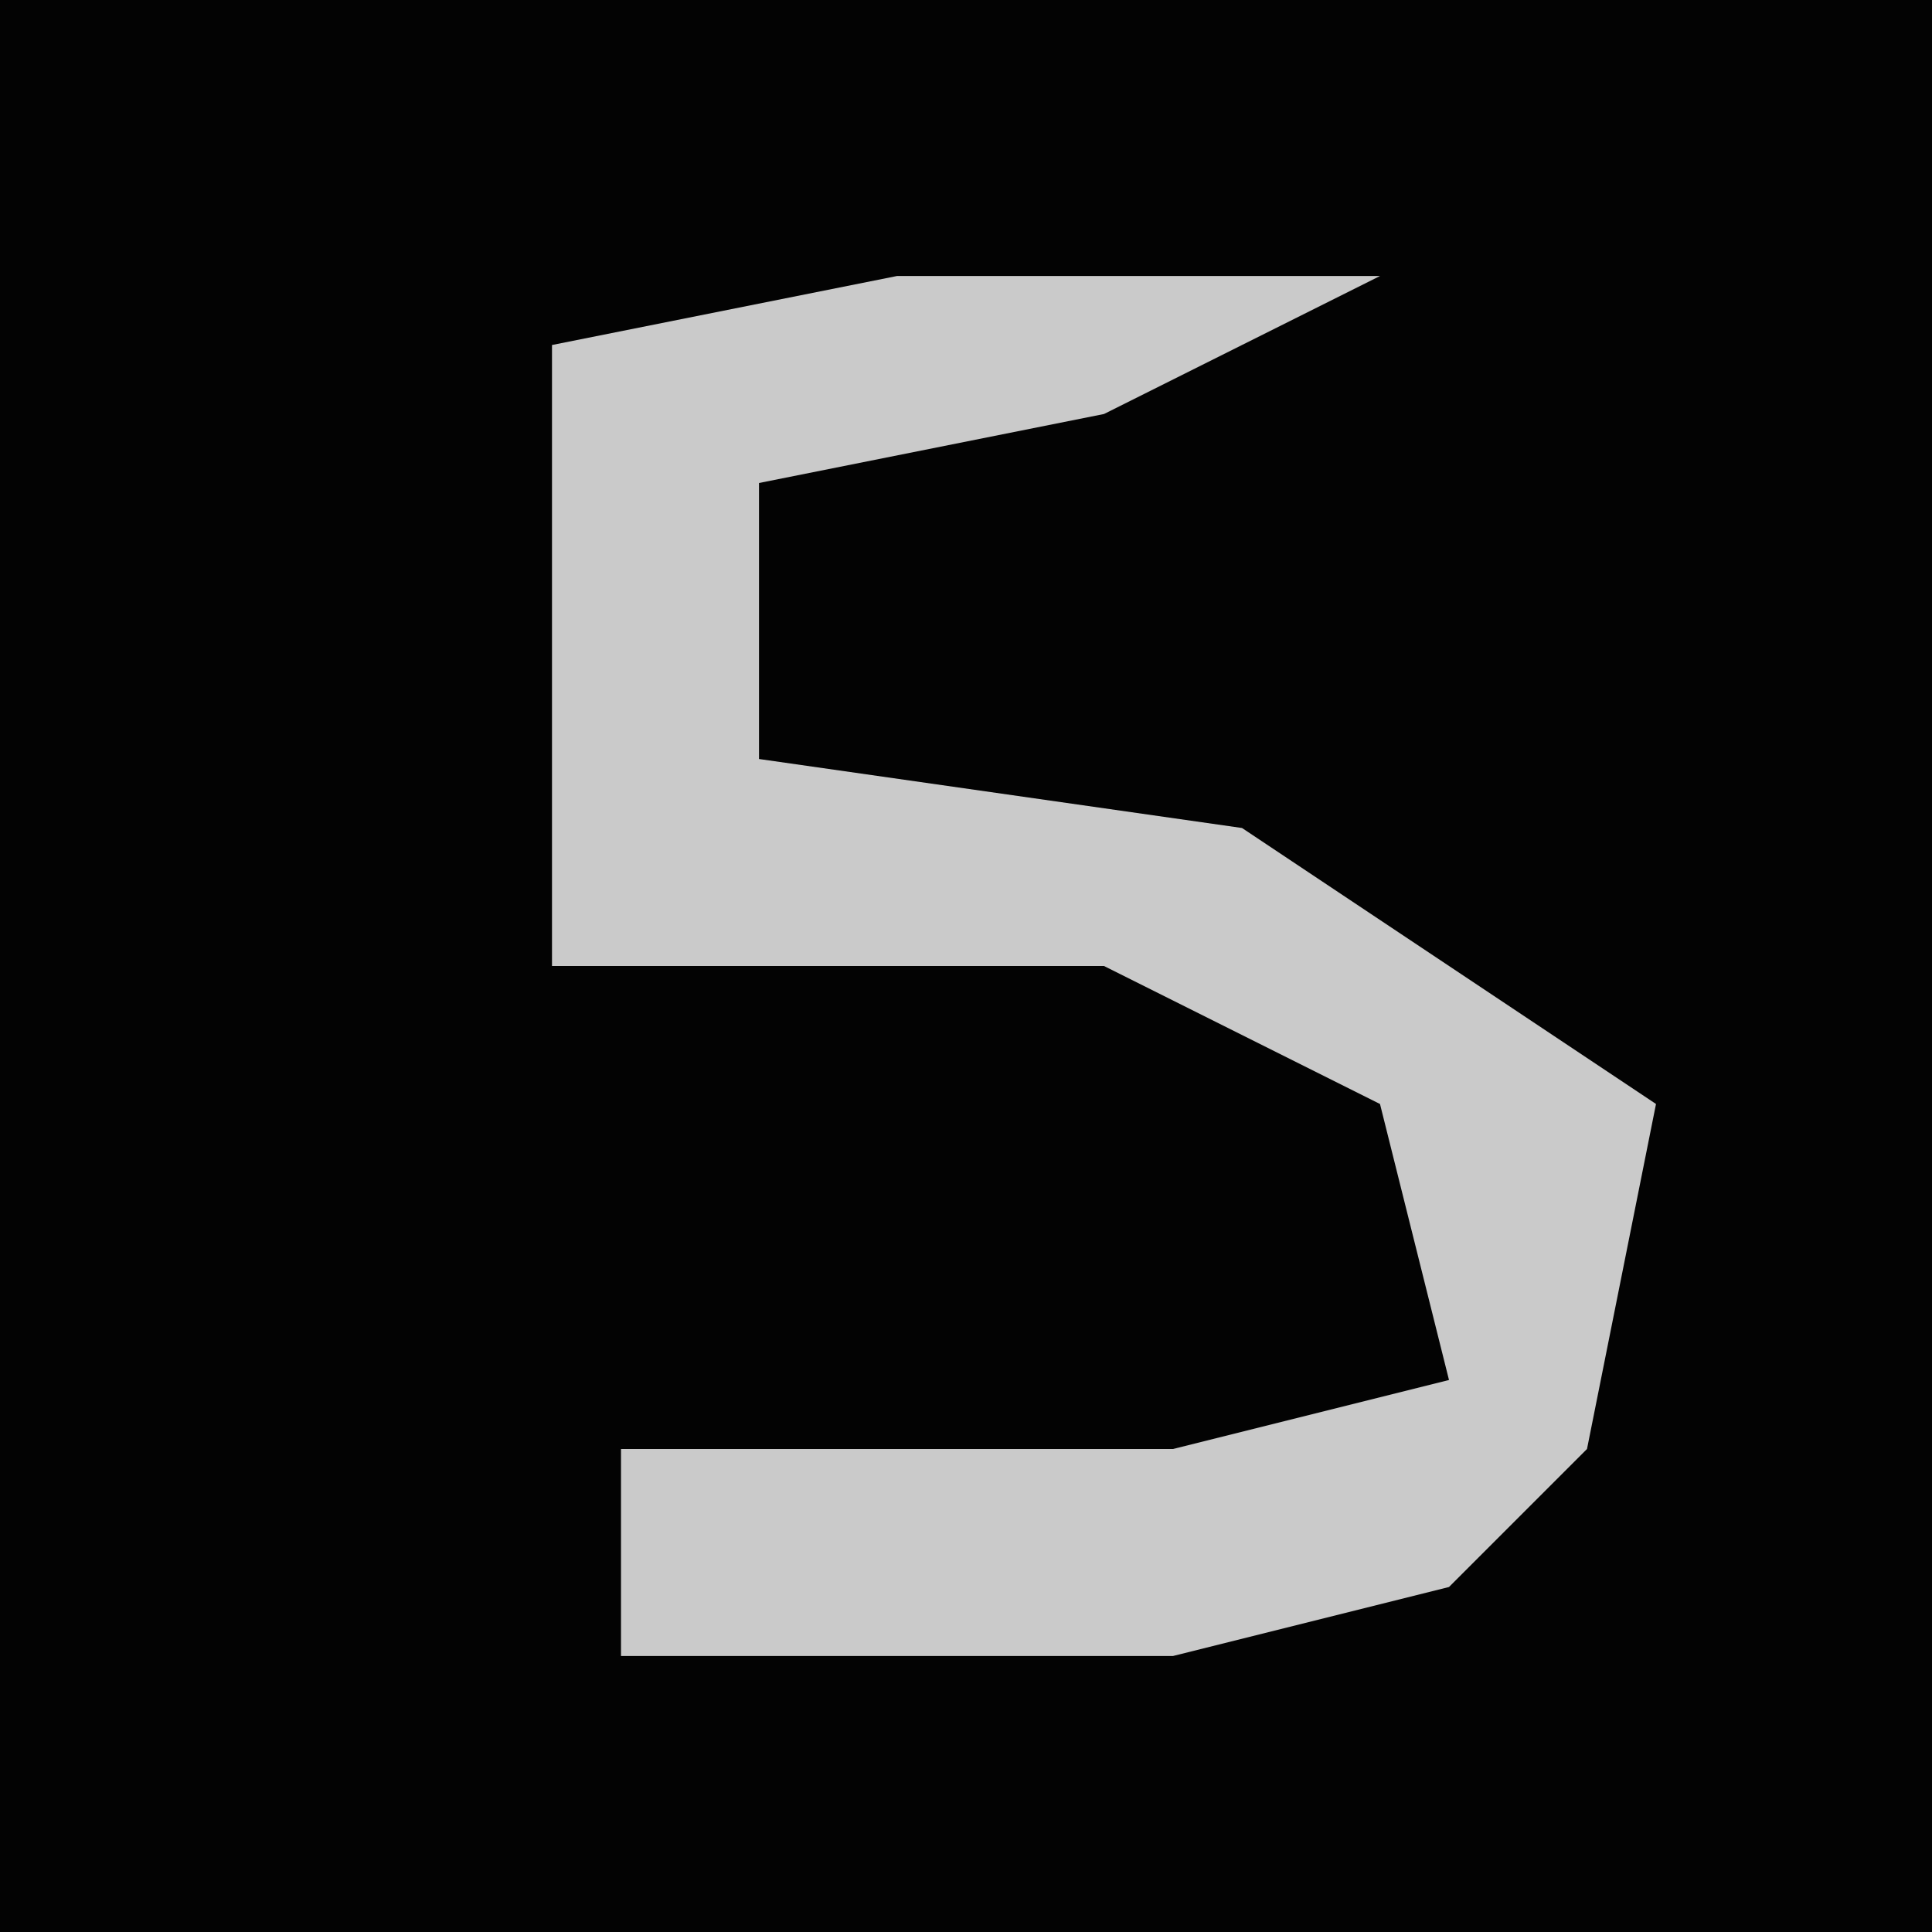 <?xml version="1.0" encoding="UTF-8"?>
<svg version="1.1" xmlns="http://www.w3.org/2000/svg" width="28" height="28">
<path d="M0,0 L28,0 L28,28 L0,28 Z " fill="#030303" transform="translate(0,0)"/>
<path d="M0,0 L7,0 L3,2 L-2,3 L-2,7 L5,8 L11,12 L10,17 L8,19 L4,20 L-4,20 L-4,17 L4,17 L8,16 L7,12 L3,10 L-5,10 L-5,1 Z " fill="#CACACA" transform="translate(13,4)"/>
</svg>
